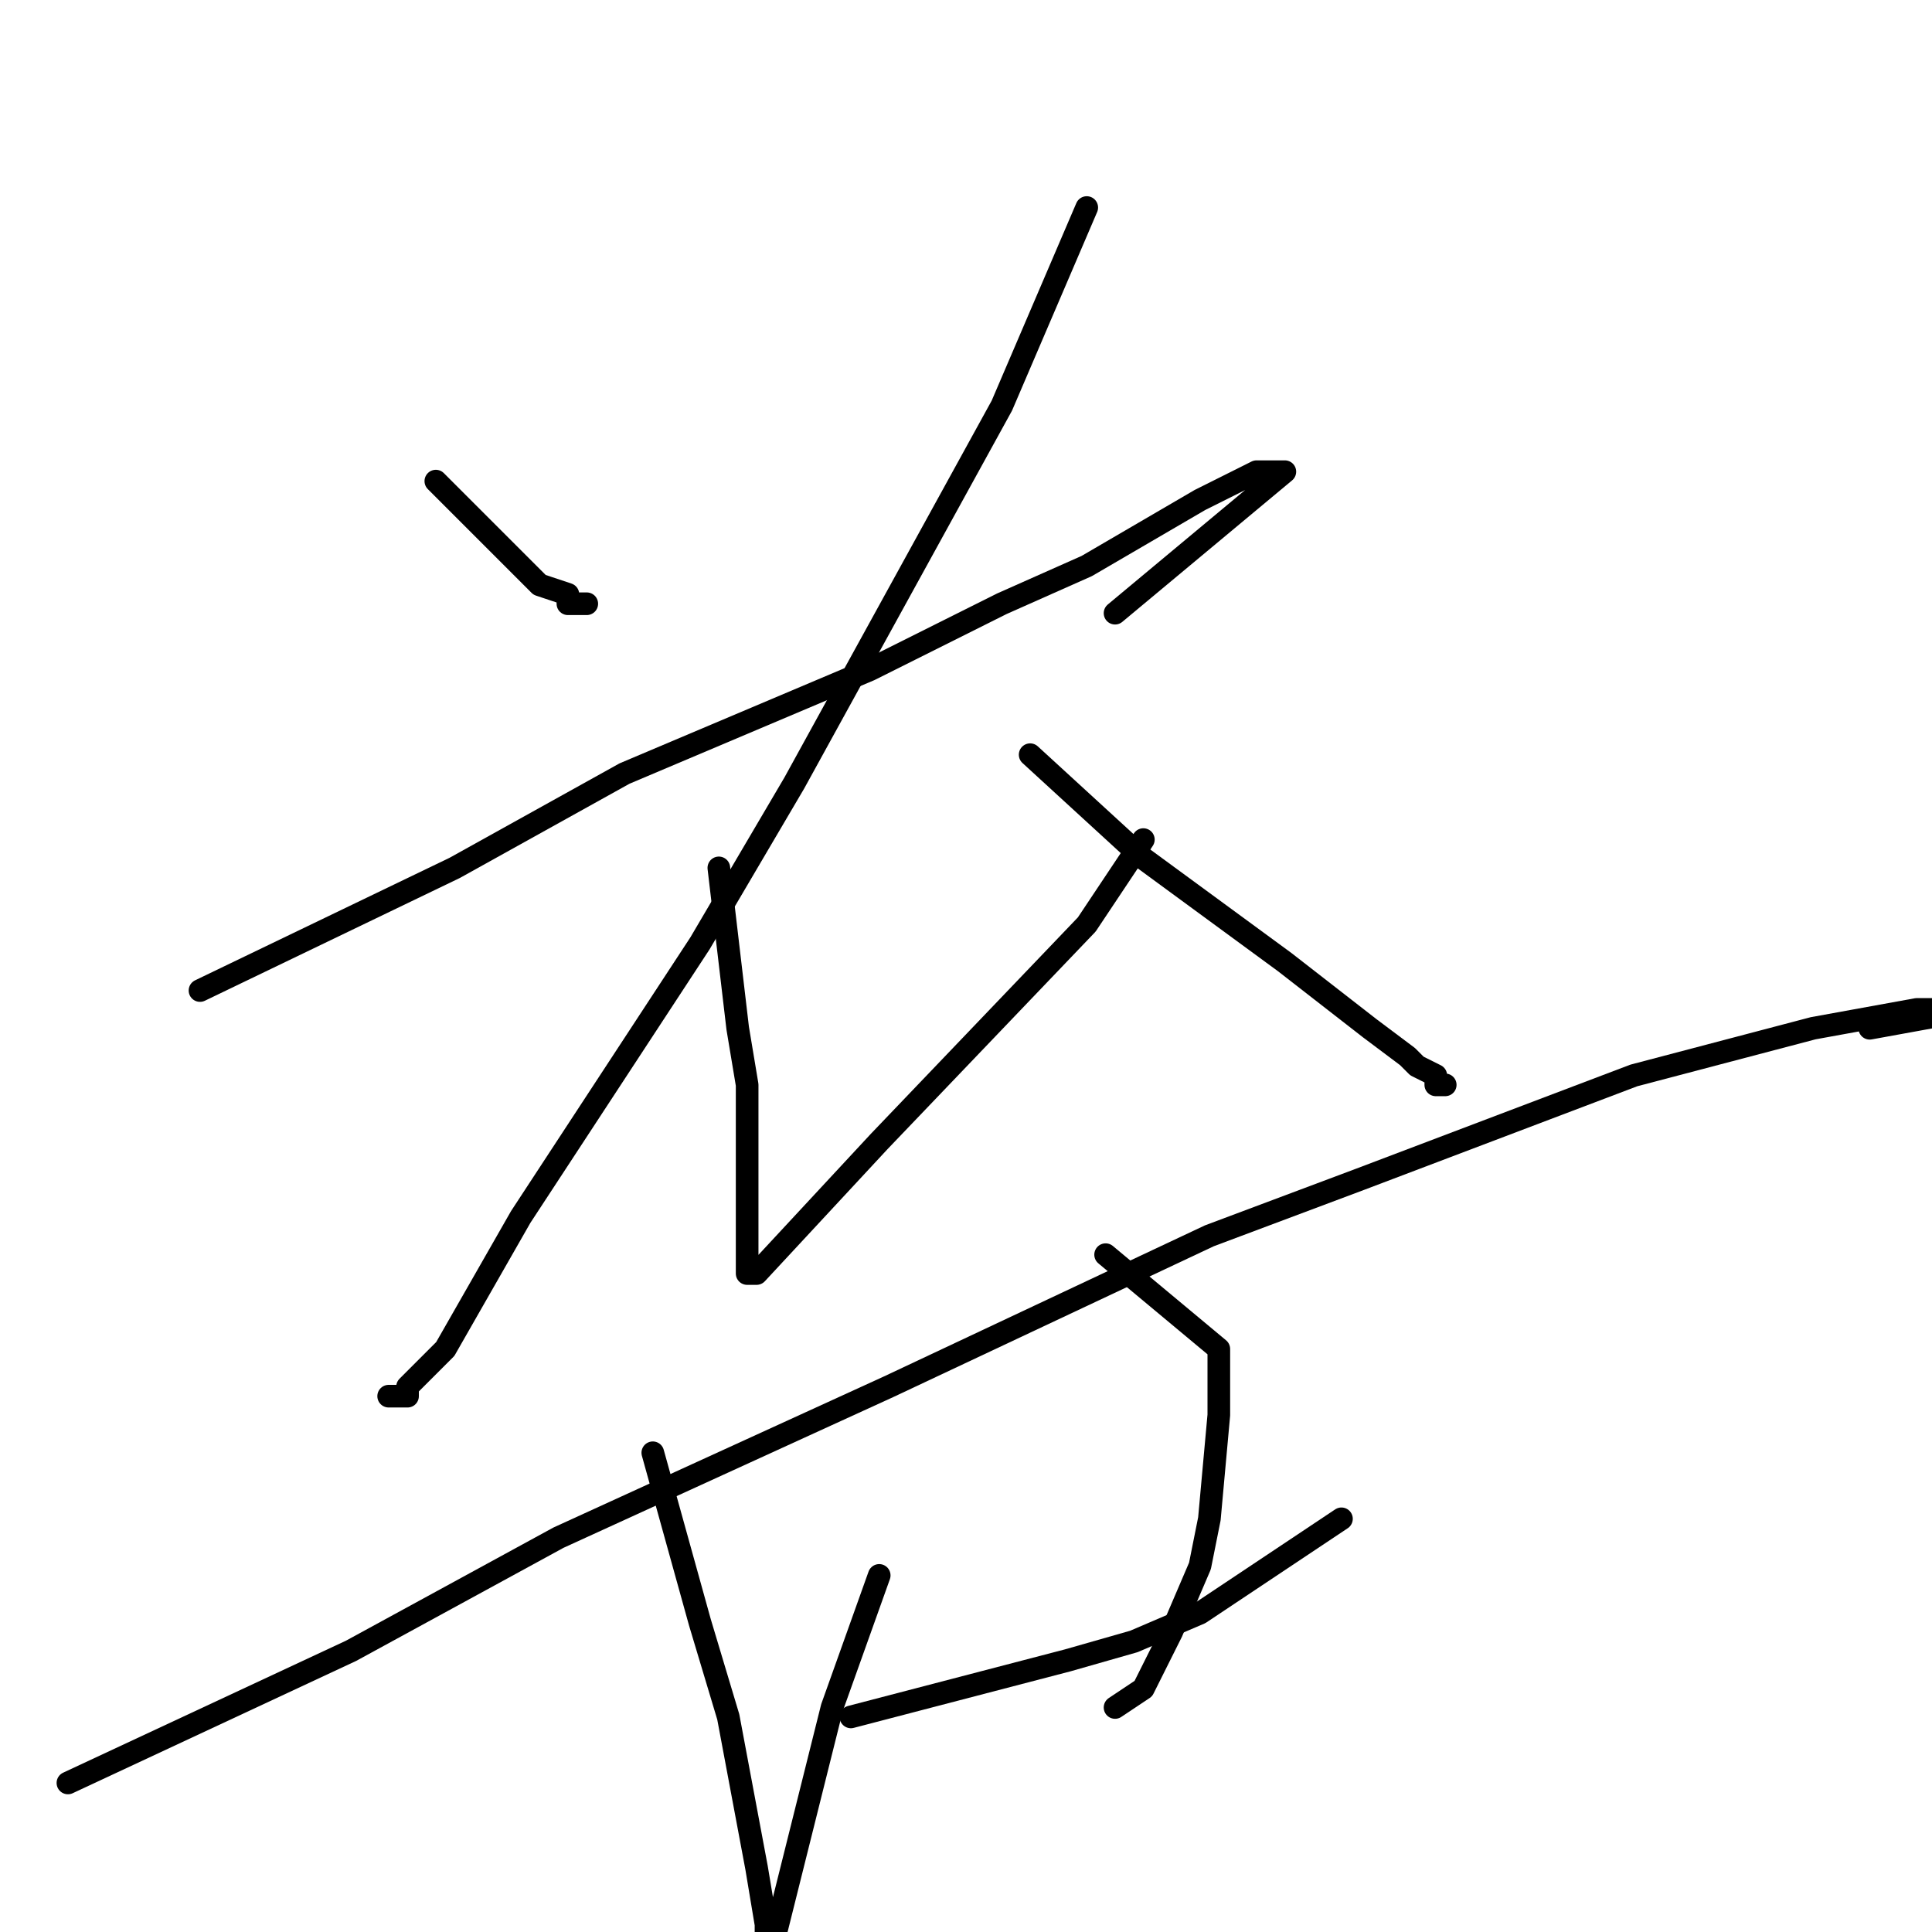 <?xml version="1.0" standalone="no"?>
    <svg width="256" height="256" xmlns="http://www.w3.org/2000/svg" version="1.1">
    <polyline stroke="black" stroke-width="3" stroke-linecap="round" fill="transparent" stroke-linejoin="round" points="57.75 63.75 71.5 77.5 75.25 78.75 75.25 80 76.5 80 77.75 80 77.75 80 " />
        <polyline stroke="black" stroke-width="3" stroke-linecap="round" fill="transparent" stroke-linejoin="round" points="144 27.5 132.75 53.75 105.25 103.75 92.75 125 69 161.25 59 178.75 54 183.75 54 185 52.75 185 51.5 185 51.5 185 " />
        <polyline stroke="black" stroke-width="3" stroke-linecap="round" fill="transparent" stroke-linejoin="round" points="26.5 131.25 60.25 115 82.75 102.5 115.25 88.75 132.75 80 144 75 159 66.25 166.5 62.5 167.75 62.5 169 62.5 170.25 62.5 147.75 81.25 147.75 81.25 " />
        <polyline stroke="black" stroke-width="3" stroke-linecap="round" fill="transparent" stroke-linejoin="round" points="95.25 115 97.75 136.25 99 143.75 99 156.25 99 163.75 99 165 99 167.5 99 168.75 100.25 168.75 116.5 151.25 144 122.5 151.5 111.25 151.5 111.25 " />
        <polyline stroke="black" stroke-width="3" stroke-linecap="round" fill="transparent" stroke-linejoin="round" points="136.5 100 151.5 113.75 170.25 127.5 181.5 136.25 186.5 140 187.75 141.25 190.25 142.5 190.25 143.75 191.5 143.75 190.25 143.75 190.25 143.75 " />
        <polyline stroke="black" stroke-width="3" stroke-linecap="round" fill="transparent" stroke-linejoin="round" points="9 236.25 46.5 218.75 74 203.75 117.75 183.75 160.25 163.75 180.25 156.25 216.5 142.5 240.25 136.25 254 133.75 259 133.75 260.25 133.75 261.5 133.75 247.75 136.25 247.75 136.25 " />
        <polyline stroke="black" stroke-width="3" stroke-linecap="round" fill="transparent" stroke-linejoin="round" points="86.5 192.5 92.75 215 96.5 227.5 100.25 247.5 101.5 255 101.5 257.5 102.75 256.25 104 251.25 110.25 226.25 116.5 208.75 116.5 208.75 " />
        <polyline stroke="black" stroke-width="3" stroke-linecap="round" fill="transparent" stroke-linejoin="round" points="146.5 166.25 161.5 178.75 161.5 187.5 160.25 201.25 159 207.5 155.25 216.25 151.5 223.75 147.75 226.25 147.75 226.25 " />
        <polyline stroke="black" stroke-width="3" stroke-linecap="round" fill="transparent" stroke-linejoin="round" points="112.75 227.5 141.5 220 150.25 217.5 159 213.75 162.75 211.25 170.25 206.25 177.75 201.25 177.75 201.25 " />
        </svg>